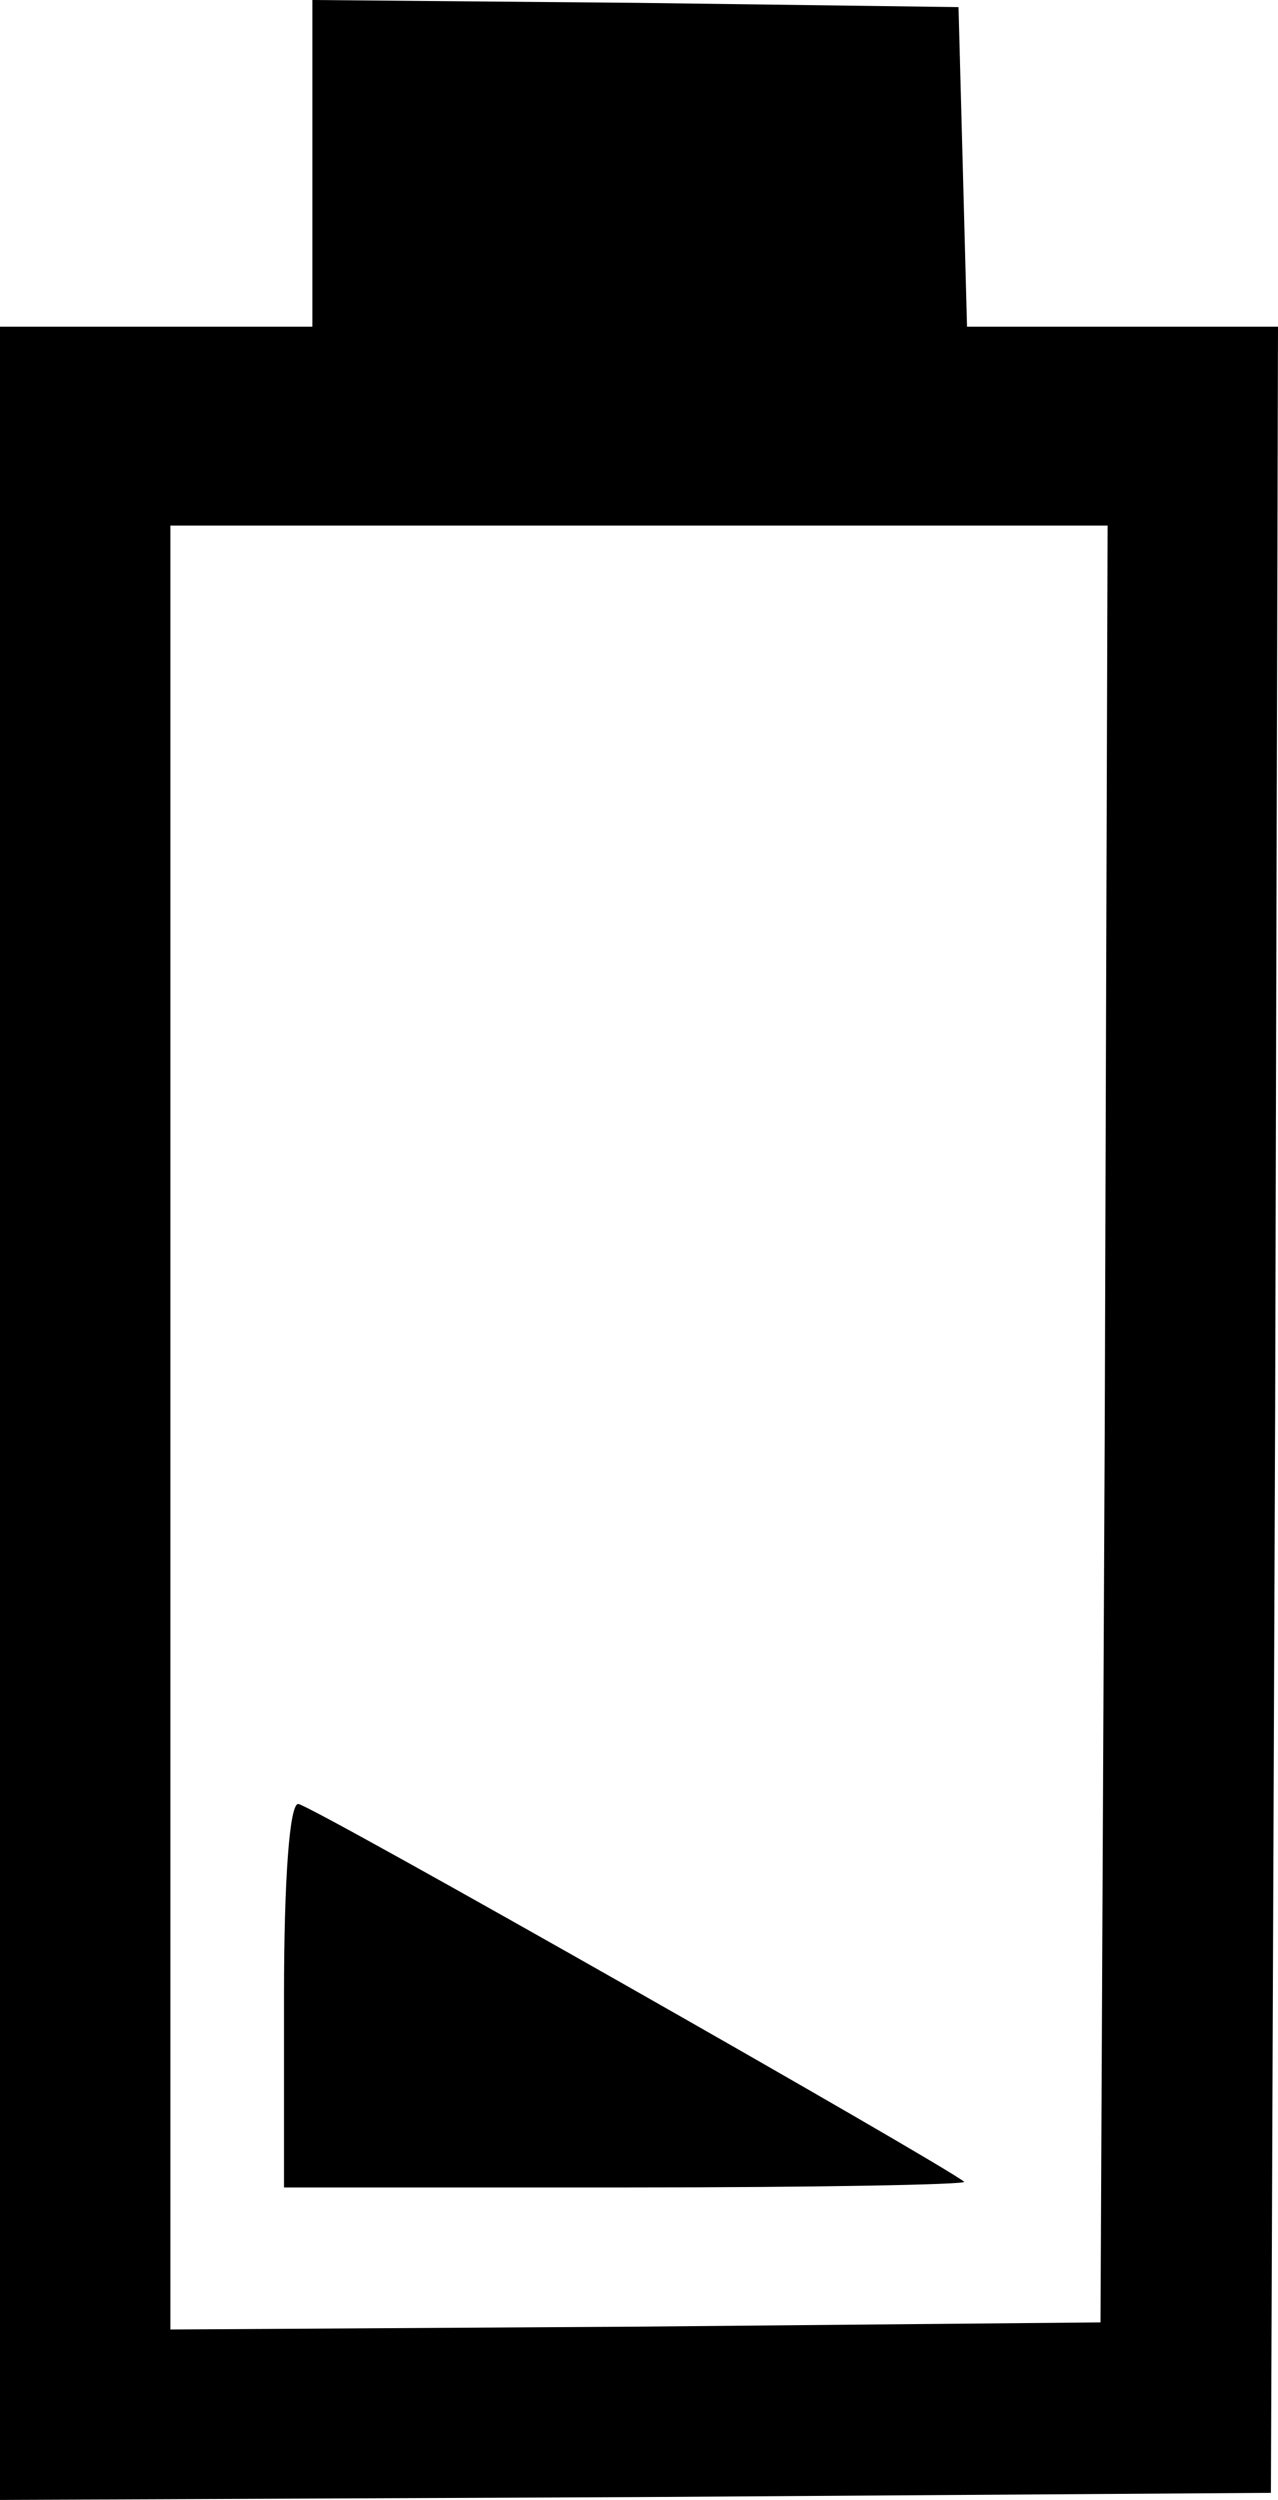 <svg xmlns="http://www.w3.org/2000/svg" viewBox="0 0 90 176"><g id="Слой_2" data-name="Слой 2"><g id="Слой_1-2" data-name="Слой 1"><path d="M22,11.5V23H0V176l44.8-.2,44.7-.3.3-76.3L90,23H68.1l-.3-11.3L67.5.5,44.8.2,22,0Zm55.8,88.7-.3,63.3-32.7.3L12,164V37H78Z"/><path d="M20,140.5V154H44.2c13.3,0,23.9-.2,23.7-.4C66.3,152.3,21.8,127,21,127,20.4,127,20,132.2,20,140.5Z"/></g></g></svg>
